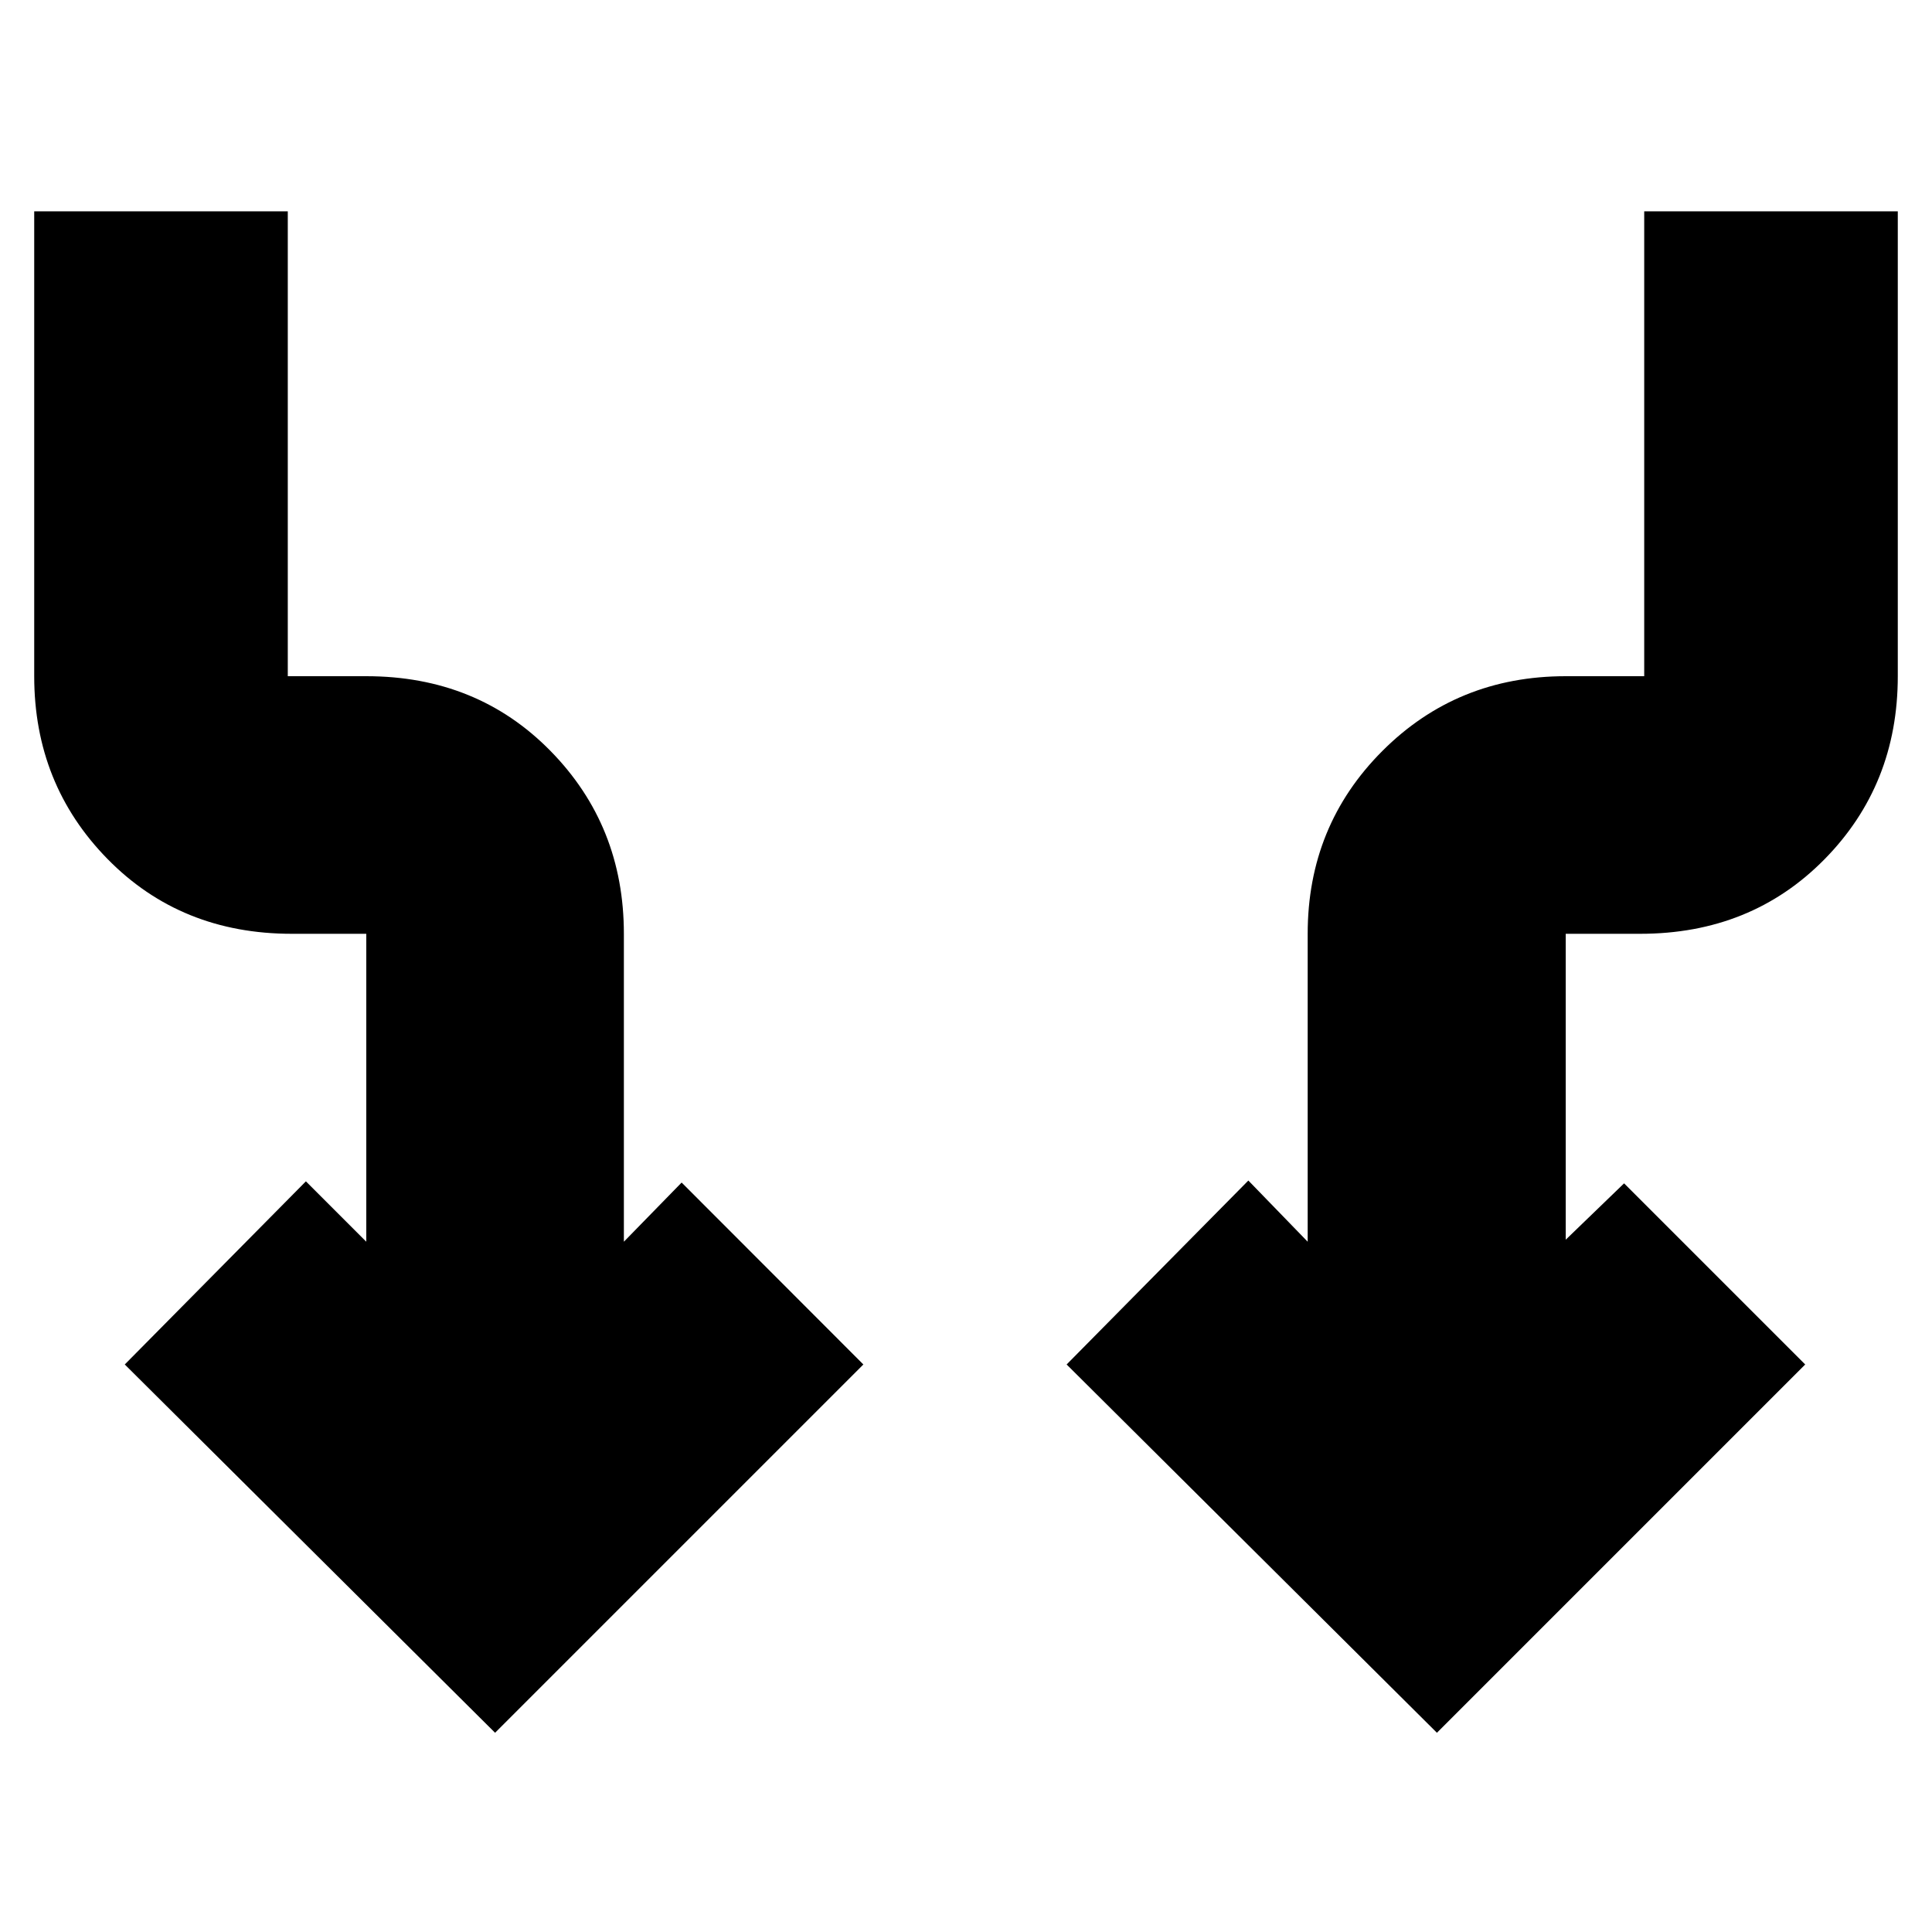 <svg xmlns="http://www.w3.org/2000/svg" height="20" viewBox="0 -960 960 960" width="20"><path d="M246-99 62-282l90-91 30 30v-153h-37q-55.1 0-91.55-37.15Q17-570.3 17-624v-231h126v231h39q55.1 0 91.55 37.15Q310-549.7 310-496v153l28.7-29.4L429-282 246-99Zm468 0L530-282l90.3-91.4 29.48 30.4v-153q0-53.7 37.11-90.85Q724-624 778-624h39v-231h126v231q0 54-36.45 91T815-496h-37v152l29-28 90 90L714-99Z"/></svg>